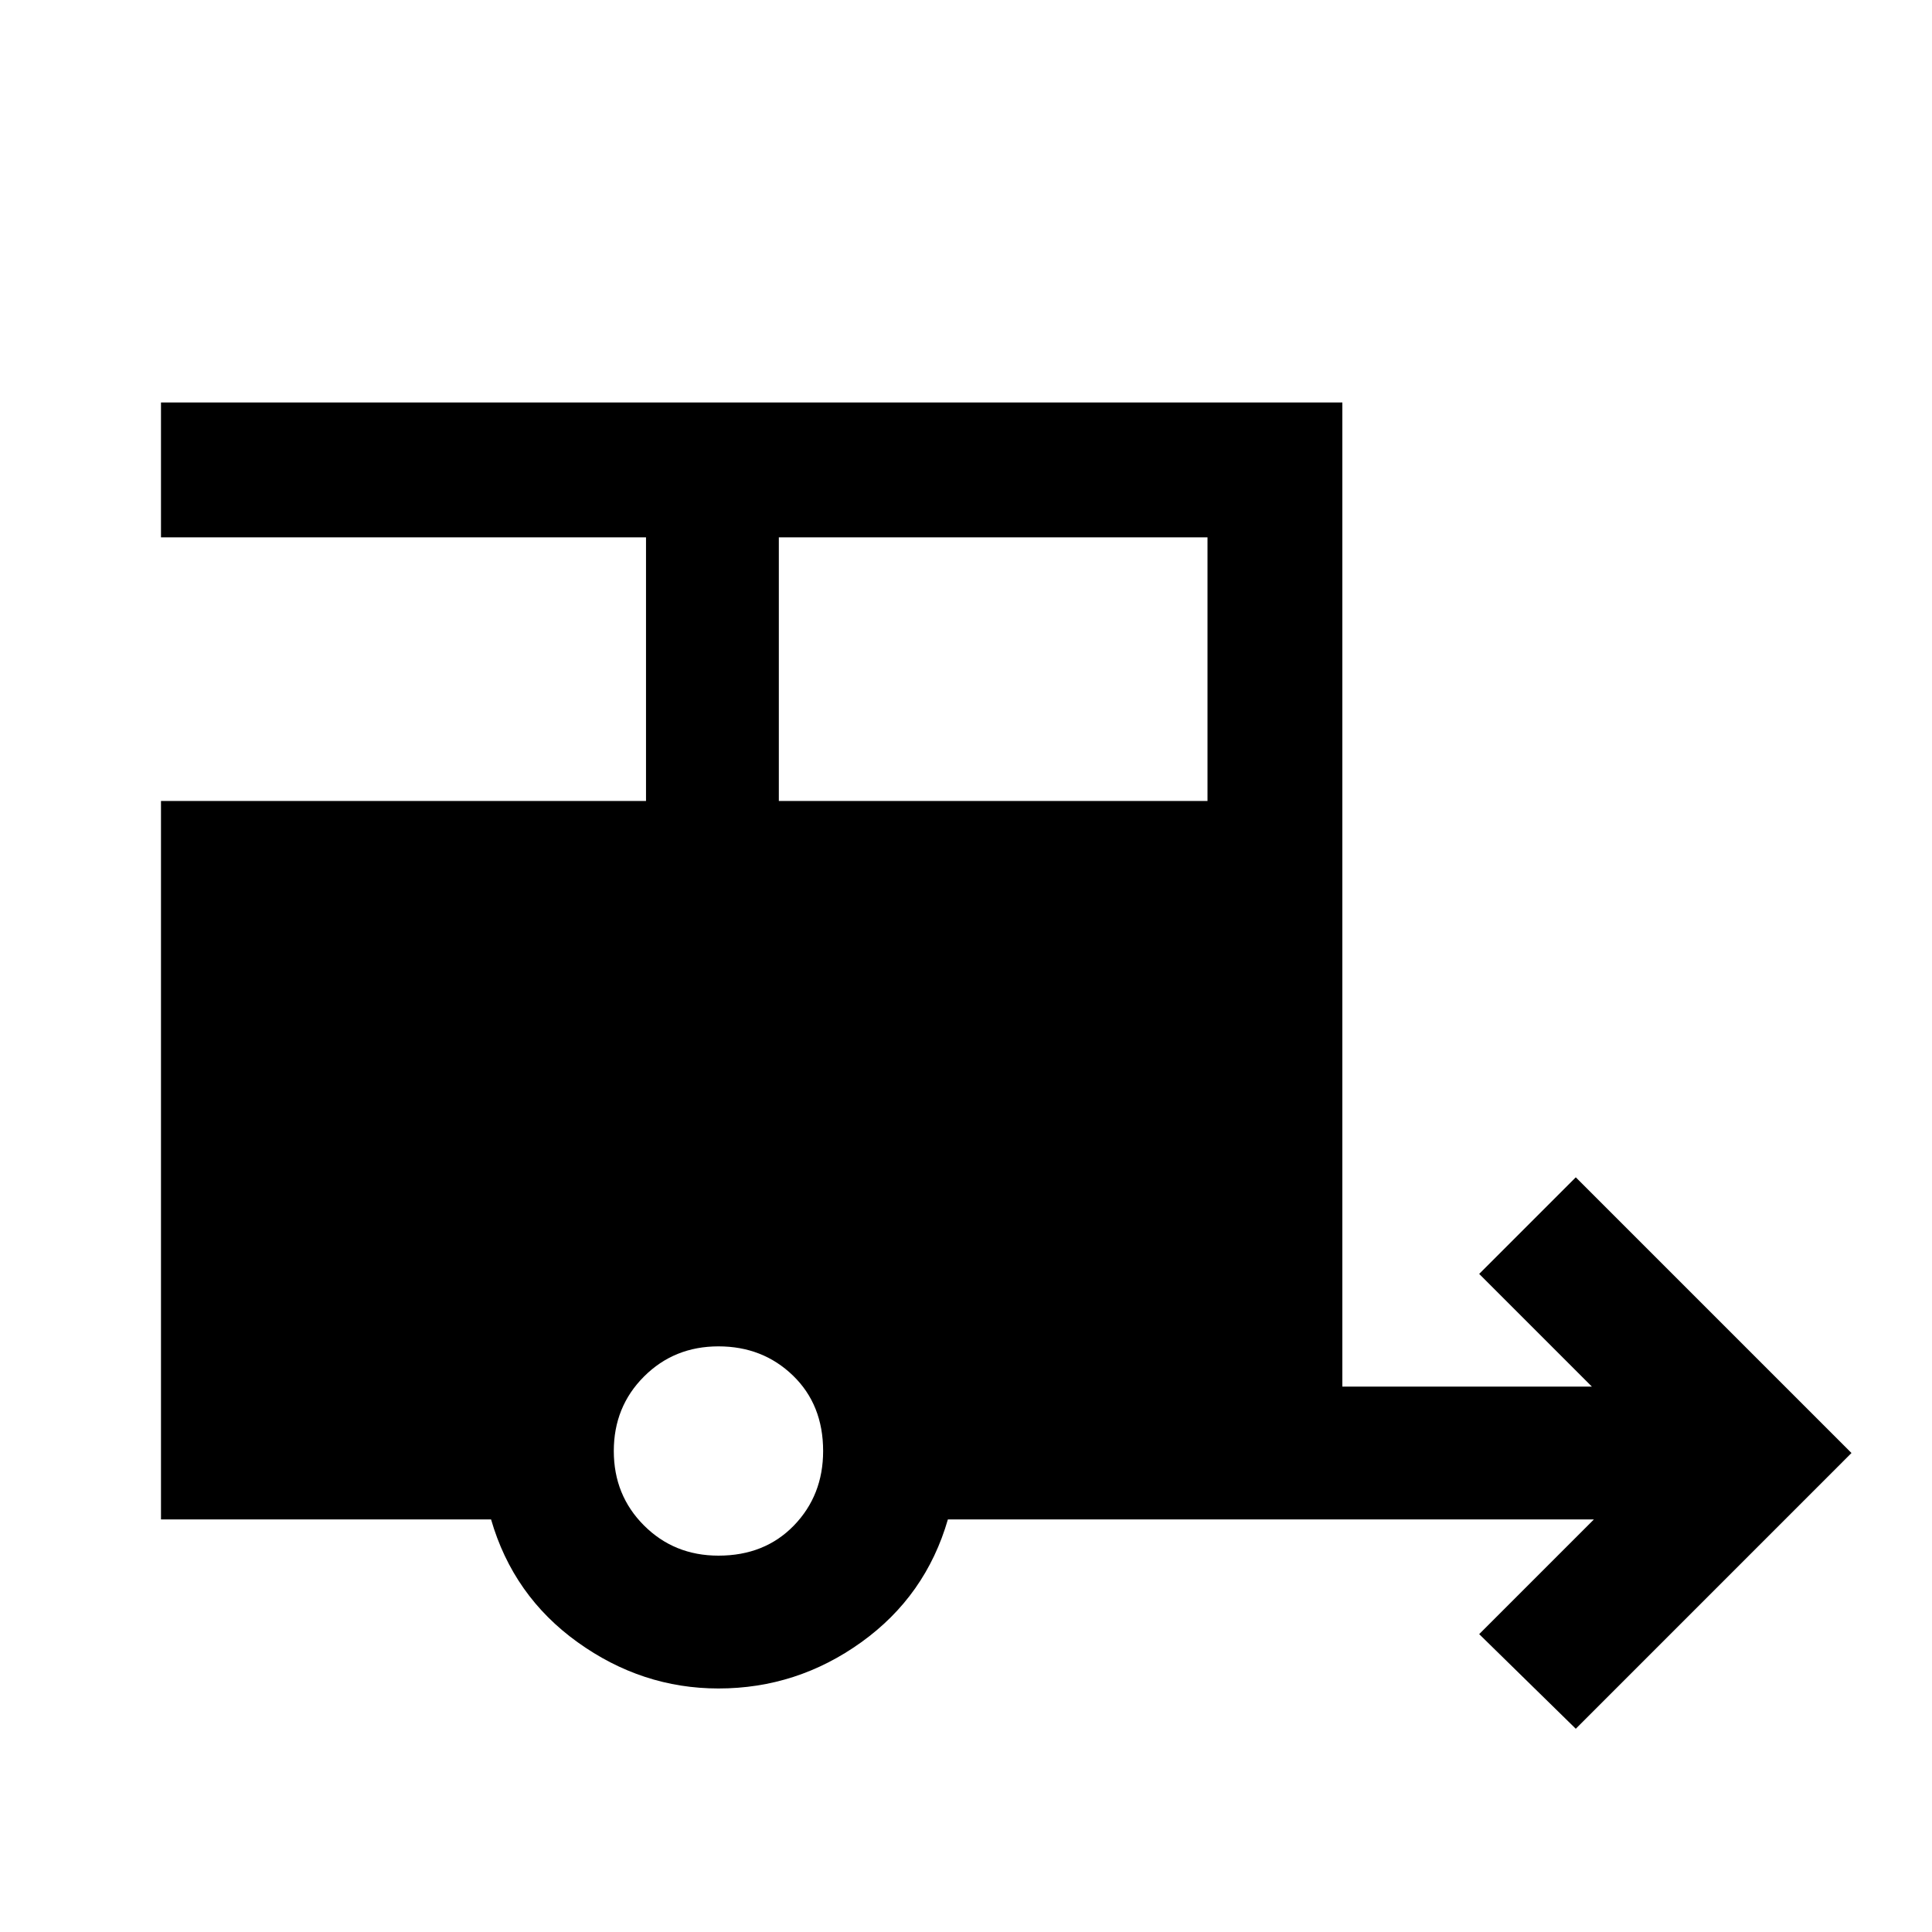 <svg xmlns="http://www.w3.org/2000/svg" height="40" width="40"><path d="M32.625 35.792 30.625 33.833 33 31.458H19.625Q19.167 33.042 17.833 34Q16.5 34.958 14.875 34.958Q13.292 34.958 11.958 34Q10.625 33.042 10.167 31.458H3.333V16.583H13.375V11.125H3.333V8.333H27.792V28.708H32.958L30.625 26.375L32.625 24.375L38.333 30.083ZM16.125 16.583H25V11.125H16.125ZM14.875 32.208Q15.833 32.208 16.438 31.583Q17.042 30.958 17.042 30.042Q17.042 29.083 16.417 28.479Q15.792 27.875 14.875 27.875Q13.958 27.875 13.333 28.5Q12.708 29.125 12.708 30.042Q12.708 30.958 13.333 31.583Q13.958 32.208 14.875 32.208Z"/></svg>